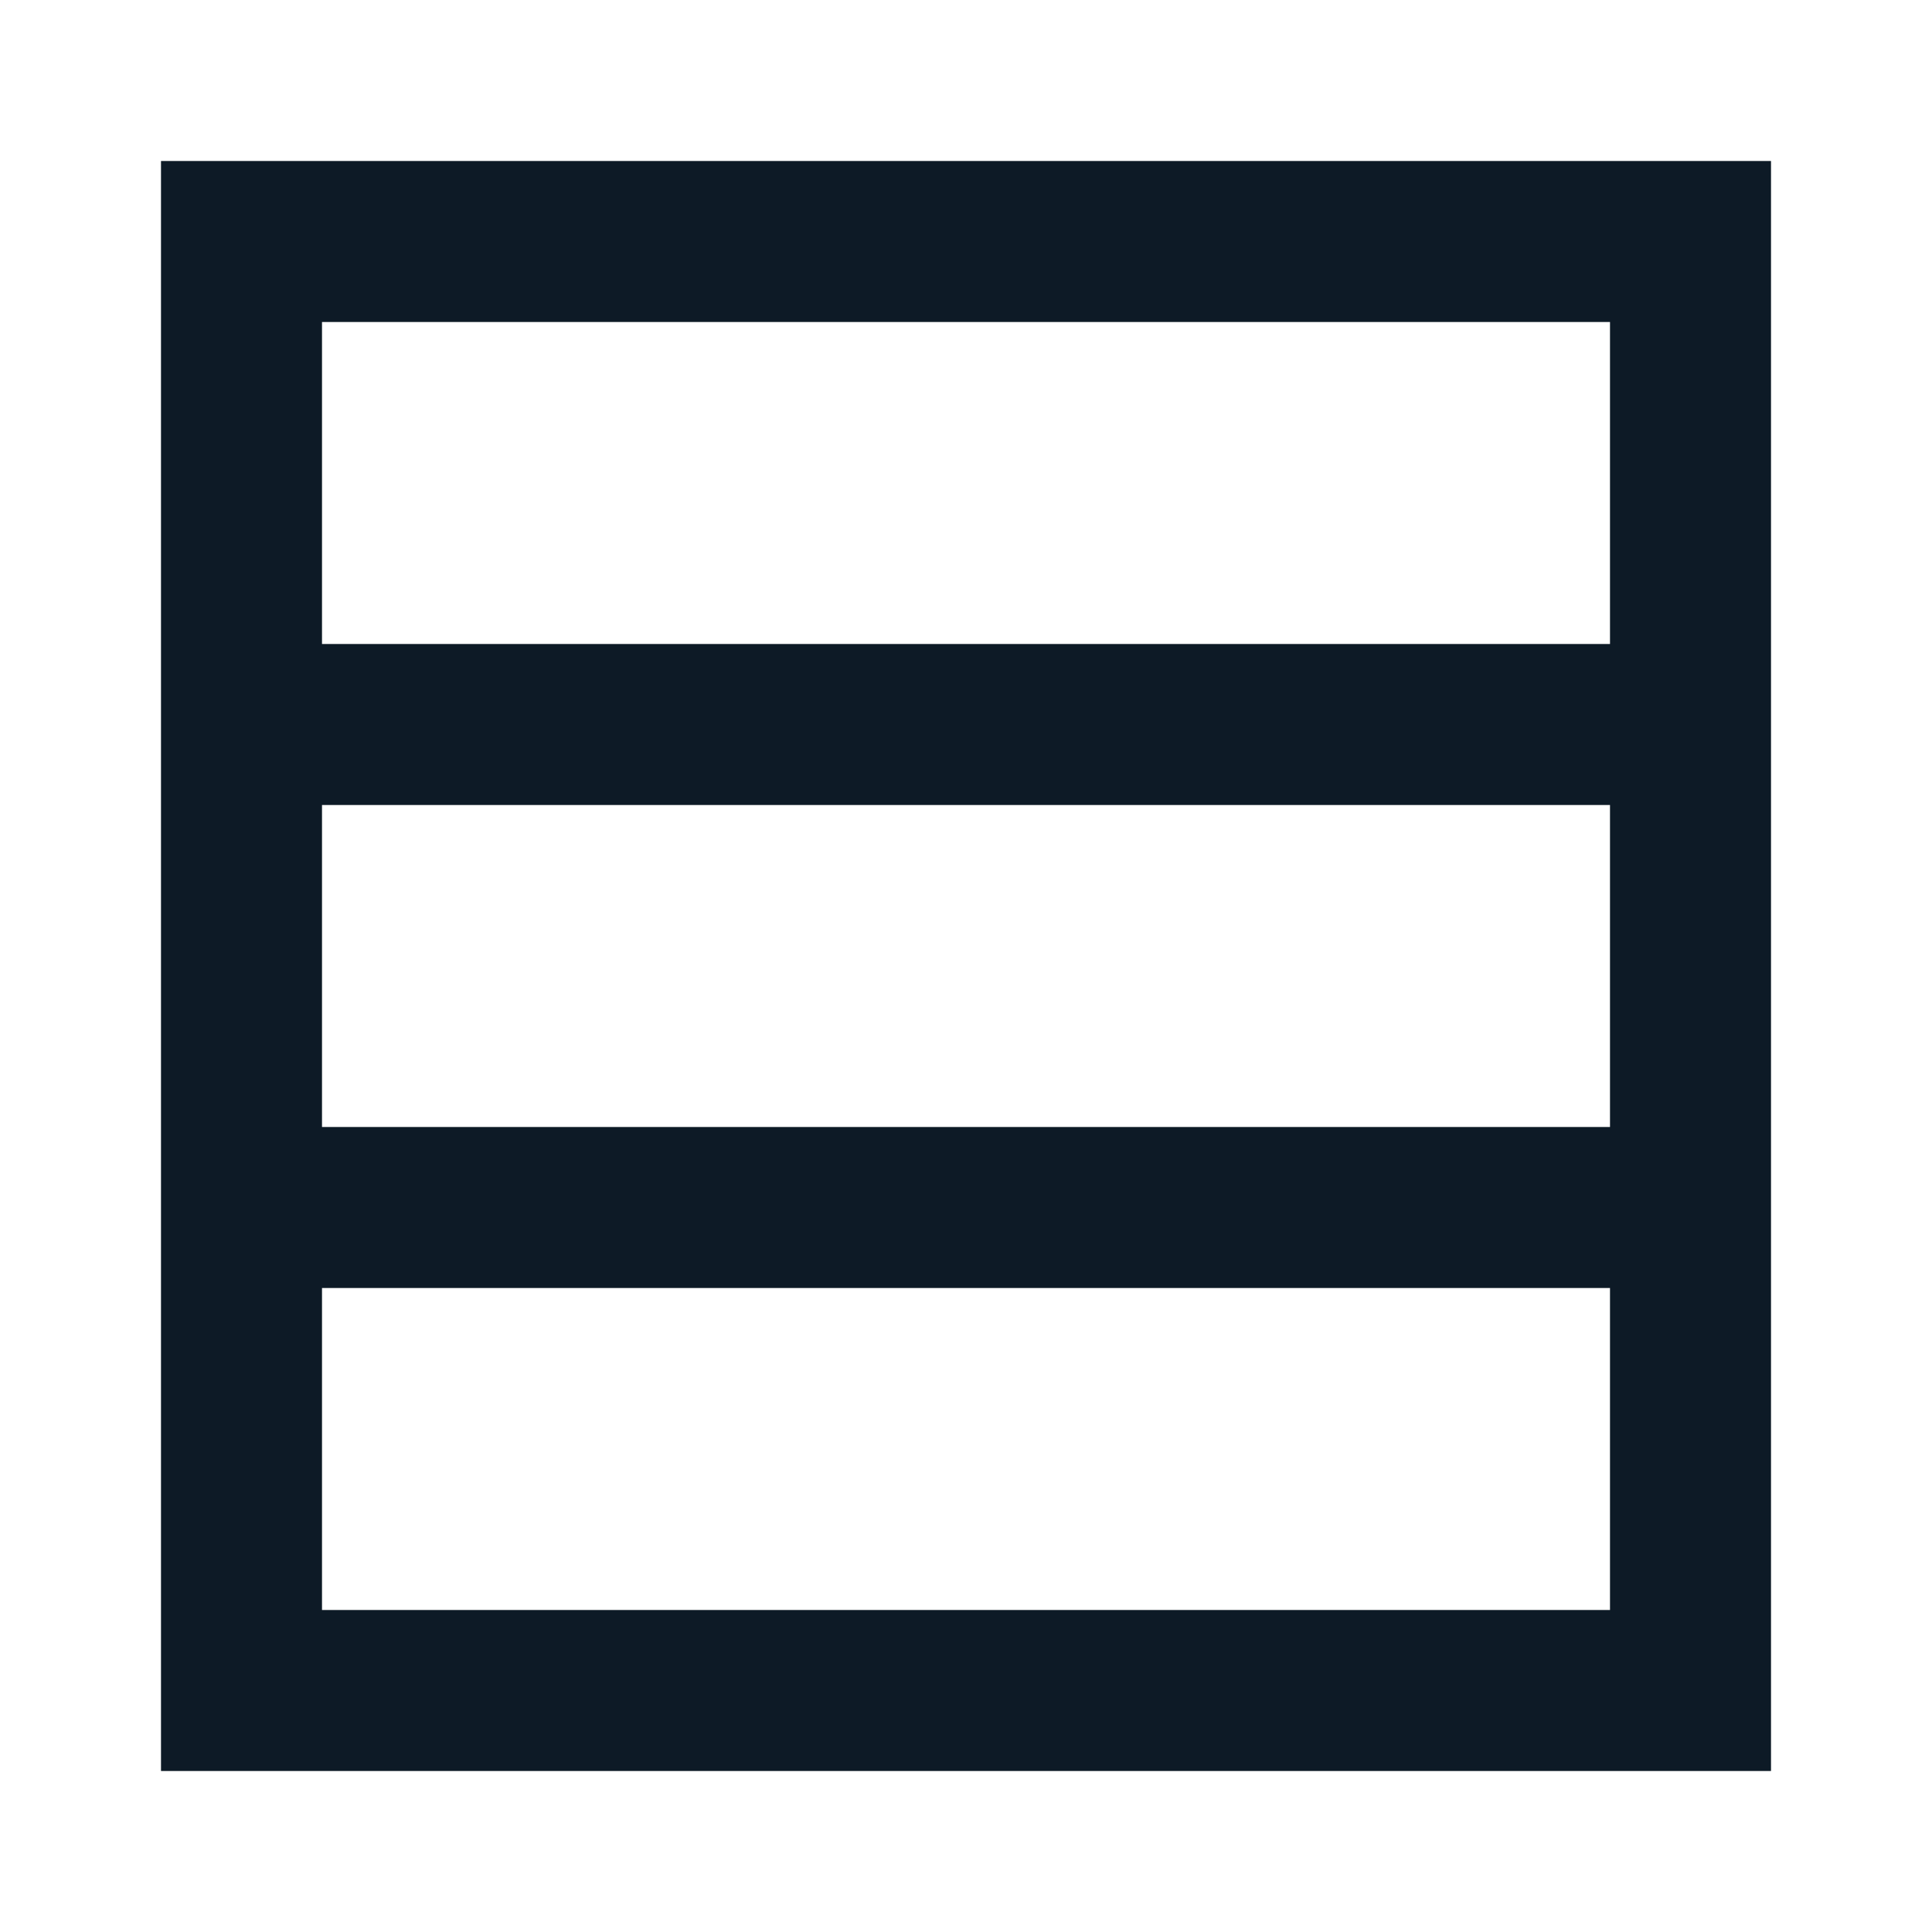 <svg width="24" height="24" viewBox="0 0 24 24" fill="none" xmlns="http://www.w3.org/2000/svg">
<g clip-path="url(#clip0_1_3133)">
<path d="M22 2H2V22H22V2ZM4 8V4H20V8H4ZM4 14V10H20V14H4ZM4 20V16H20V20H4Z" fill="#0D1A26"/>
</g>
<defs>
<clipPath id="clip0_1_3133">
<rect width="24" height="24" fill="white"/>
</clipPath>
</defs>
</svg>
